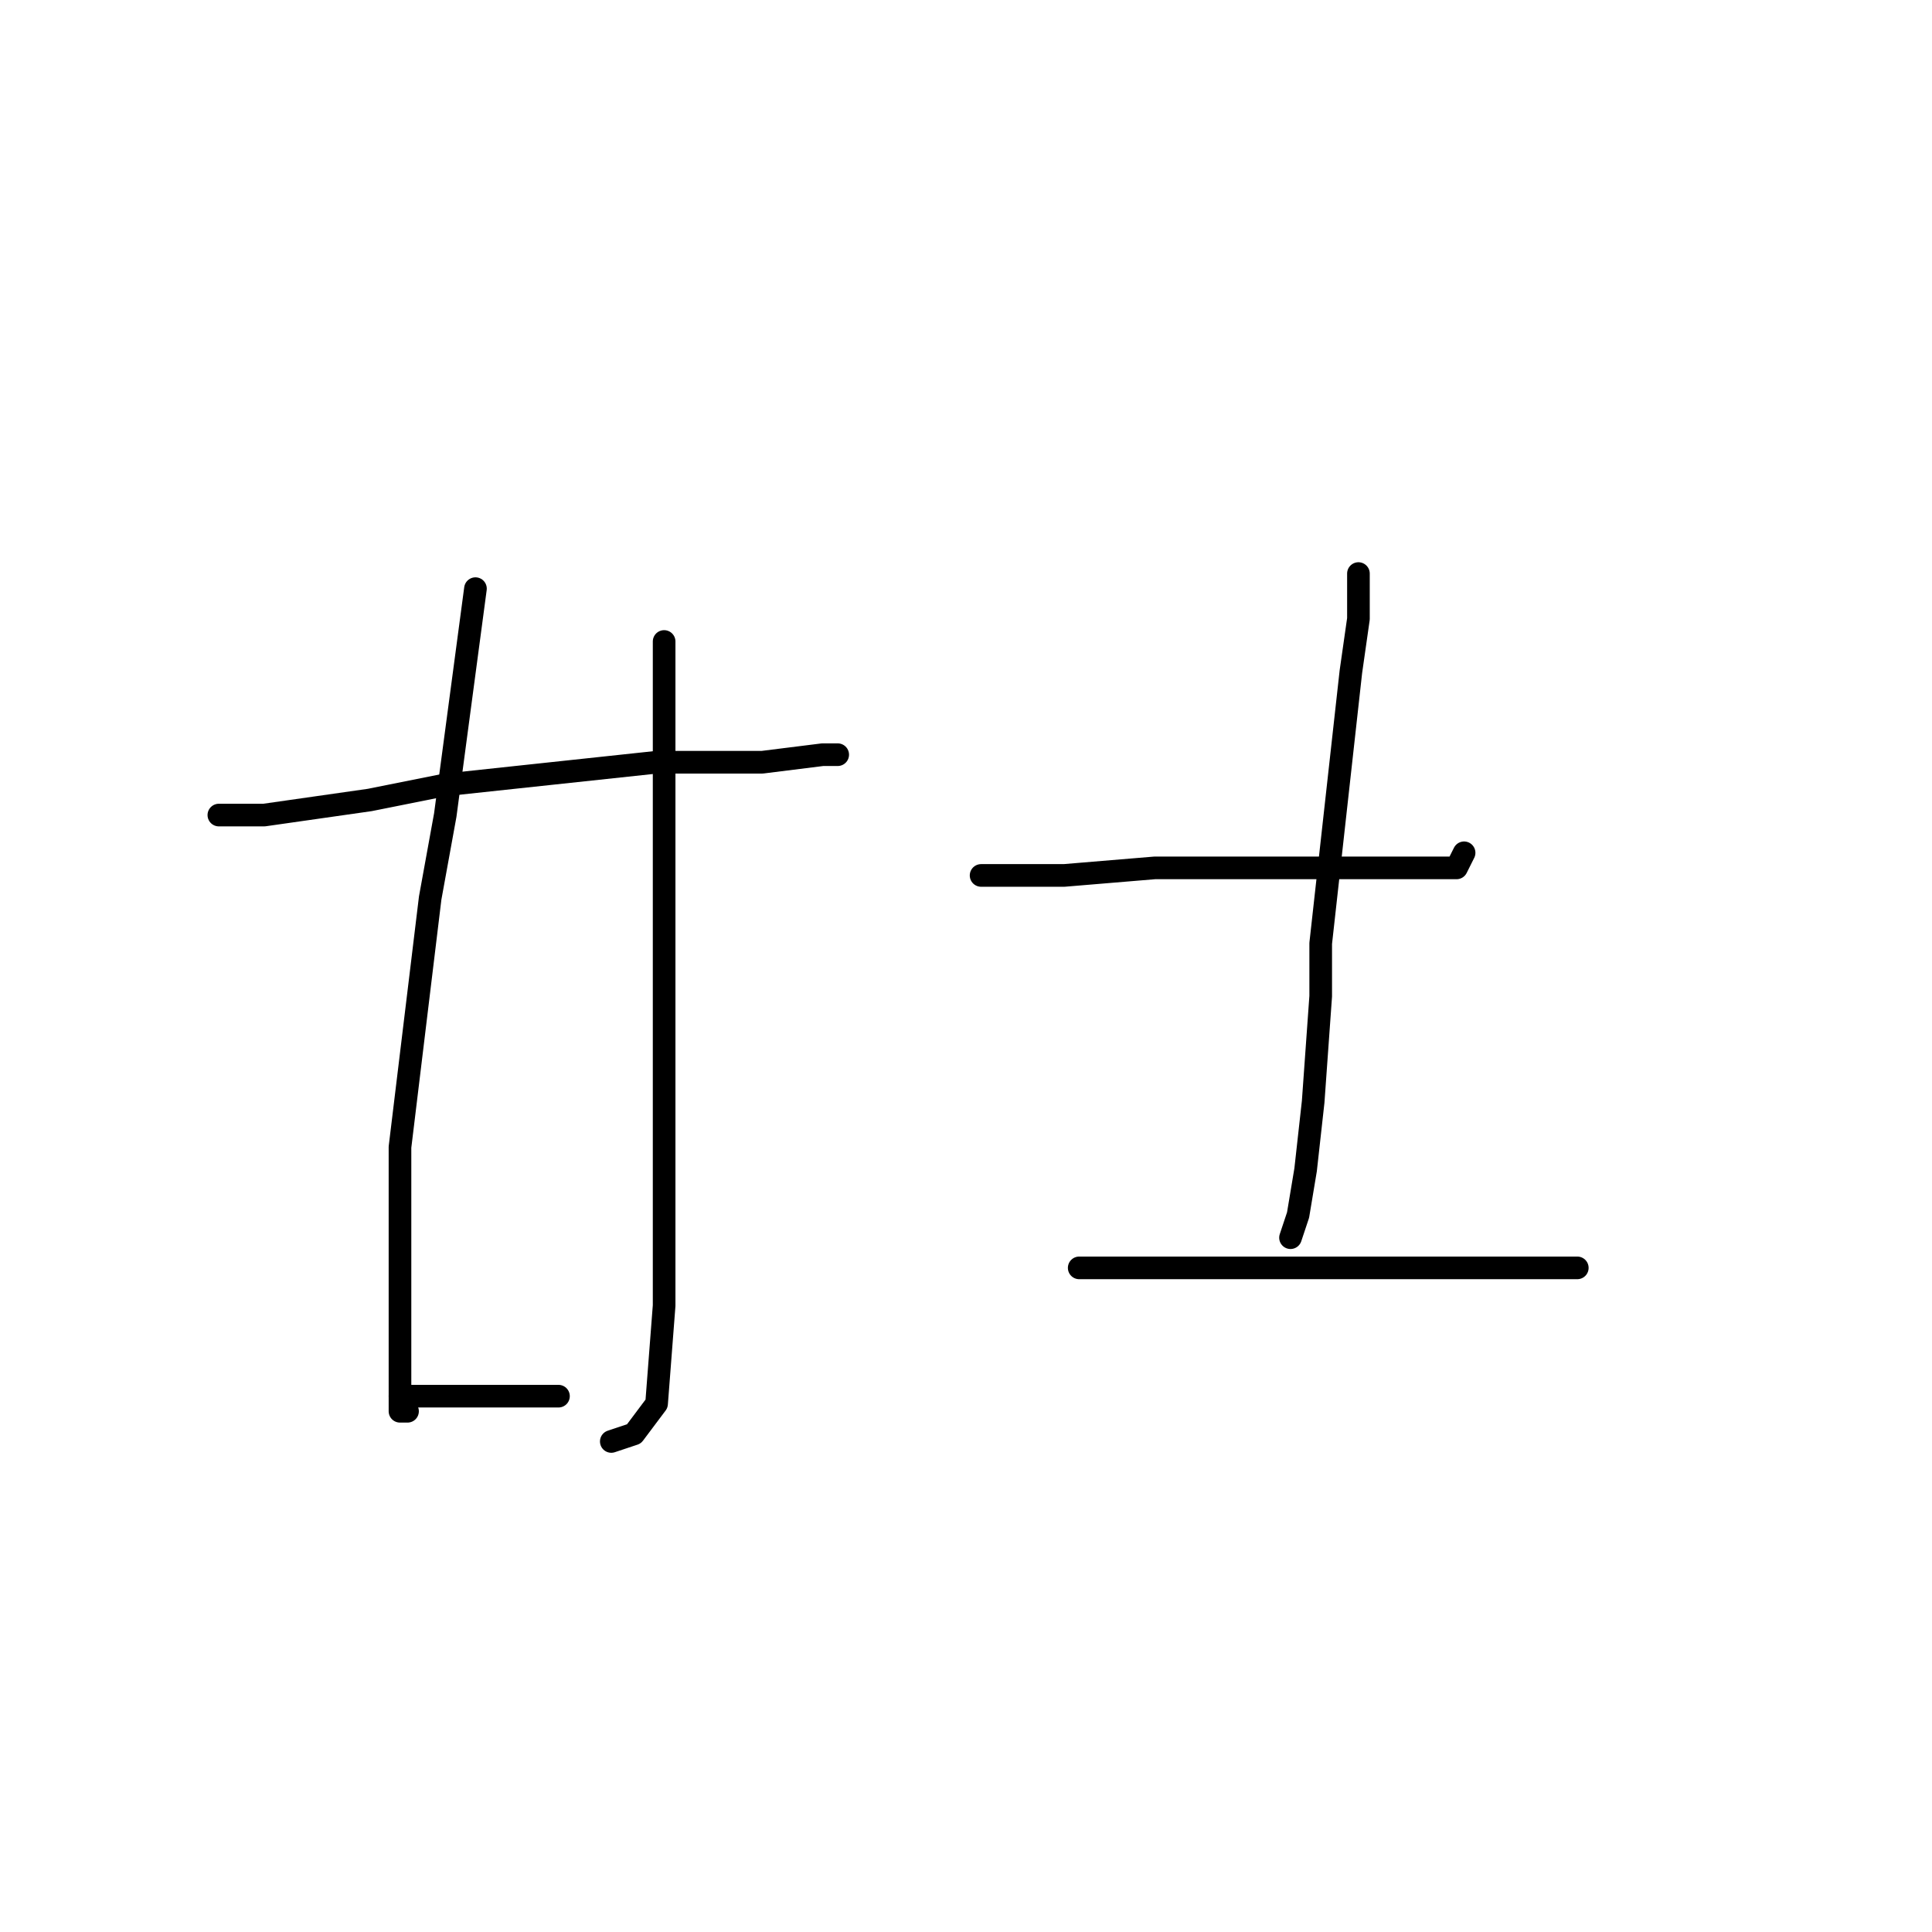 <?xml version="1.0" standalone="no"?>
    <svg width="256" height="256" xmlns="http://www.w3.org/2000/svg" version="1.1">
    <polyline stroke="black" stroke-width="3" stroke-linecap="round" fill="transparent" stroke-linejoin="round" points="29 108 35 108 49 106 59 104 87 101 101 101 109 100 111 100 111 100 " />
        <polyline stroke="black" stroke-width="3" stroke-linecap="round" fill="transparent" stroke-linejoin="round" points="63 78 59 108 57 119 53 152 53 162 53 176 53 185 53 187 54 187 54 187 " />
        <polyline stroke="black" stroke-width="3" stroke-linecap="round" fill="transparent" stroke-linejoin="round" points="88 85 88 90 88 96 88 124 88 136 88 157 88 173 87 186 84 190 81 191 81 191 " />
        <polyline stroke="black" stroke-width="3" stroke-linecap="round" fill="transparent" stroke-linejoin="round" points="53 185 59 185 66 185 74 185 74 185 " />
        <polyline stroke="black" stroke-width="3" stroke-linecap="round" fill="transparent" stroke-linejoin="round" points="130 116 136 116 141 116 153 115 166 115 172 115 181 115 189 115 193 115 194 113 194 113 " />
        <polyline stroke="black" stroke-width="3" stroke-linecap="round" fill="transparent" stroke-linejoin="round" points="180 76 180 82 179 89 176 116 175 125 175 132 174 146 173 155 172 161 171 164 171 164 " />
        <polyline stroke="black" stroke-width="3" stroke-linecap="round" fill="transparent" stroke-linejoin="round" points="143 168 159 168 168 168 191 168 197 168 205 168 208 168 209 168 209 168 " />
        </svg>